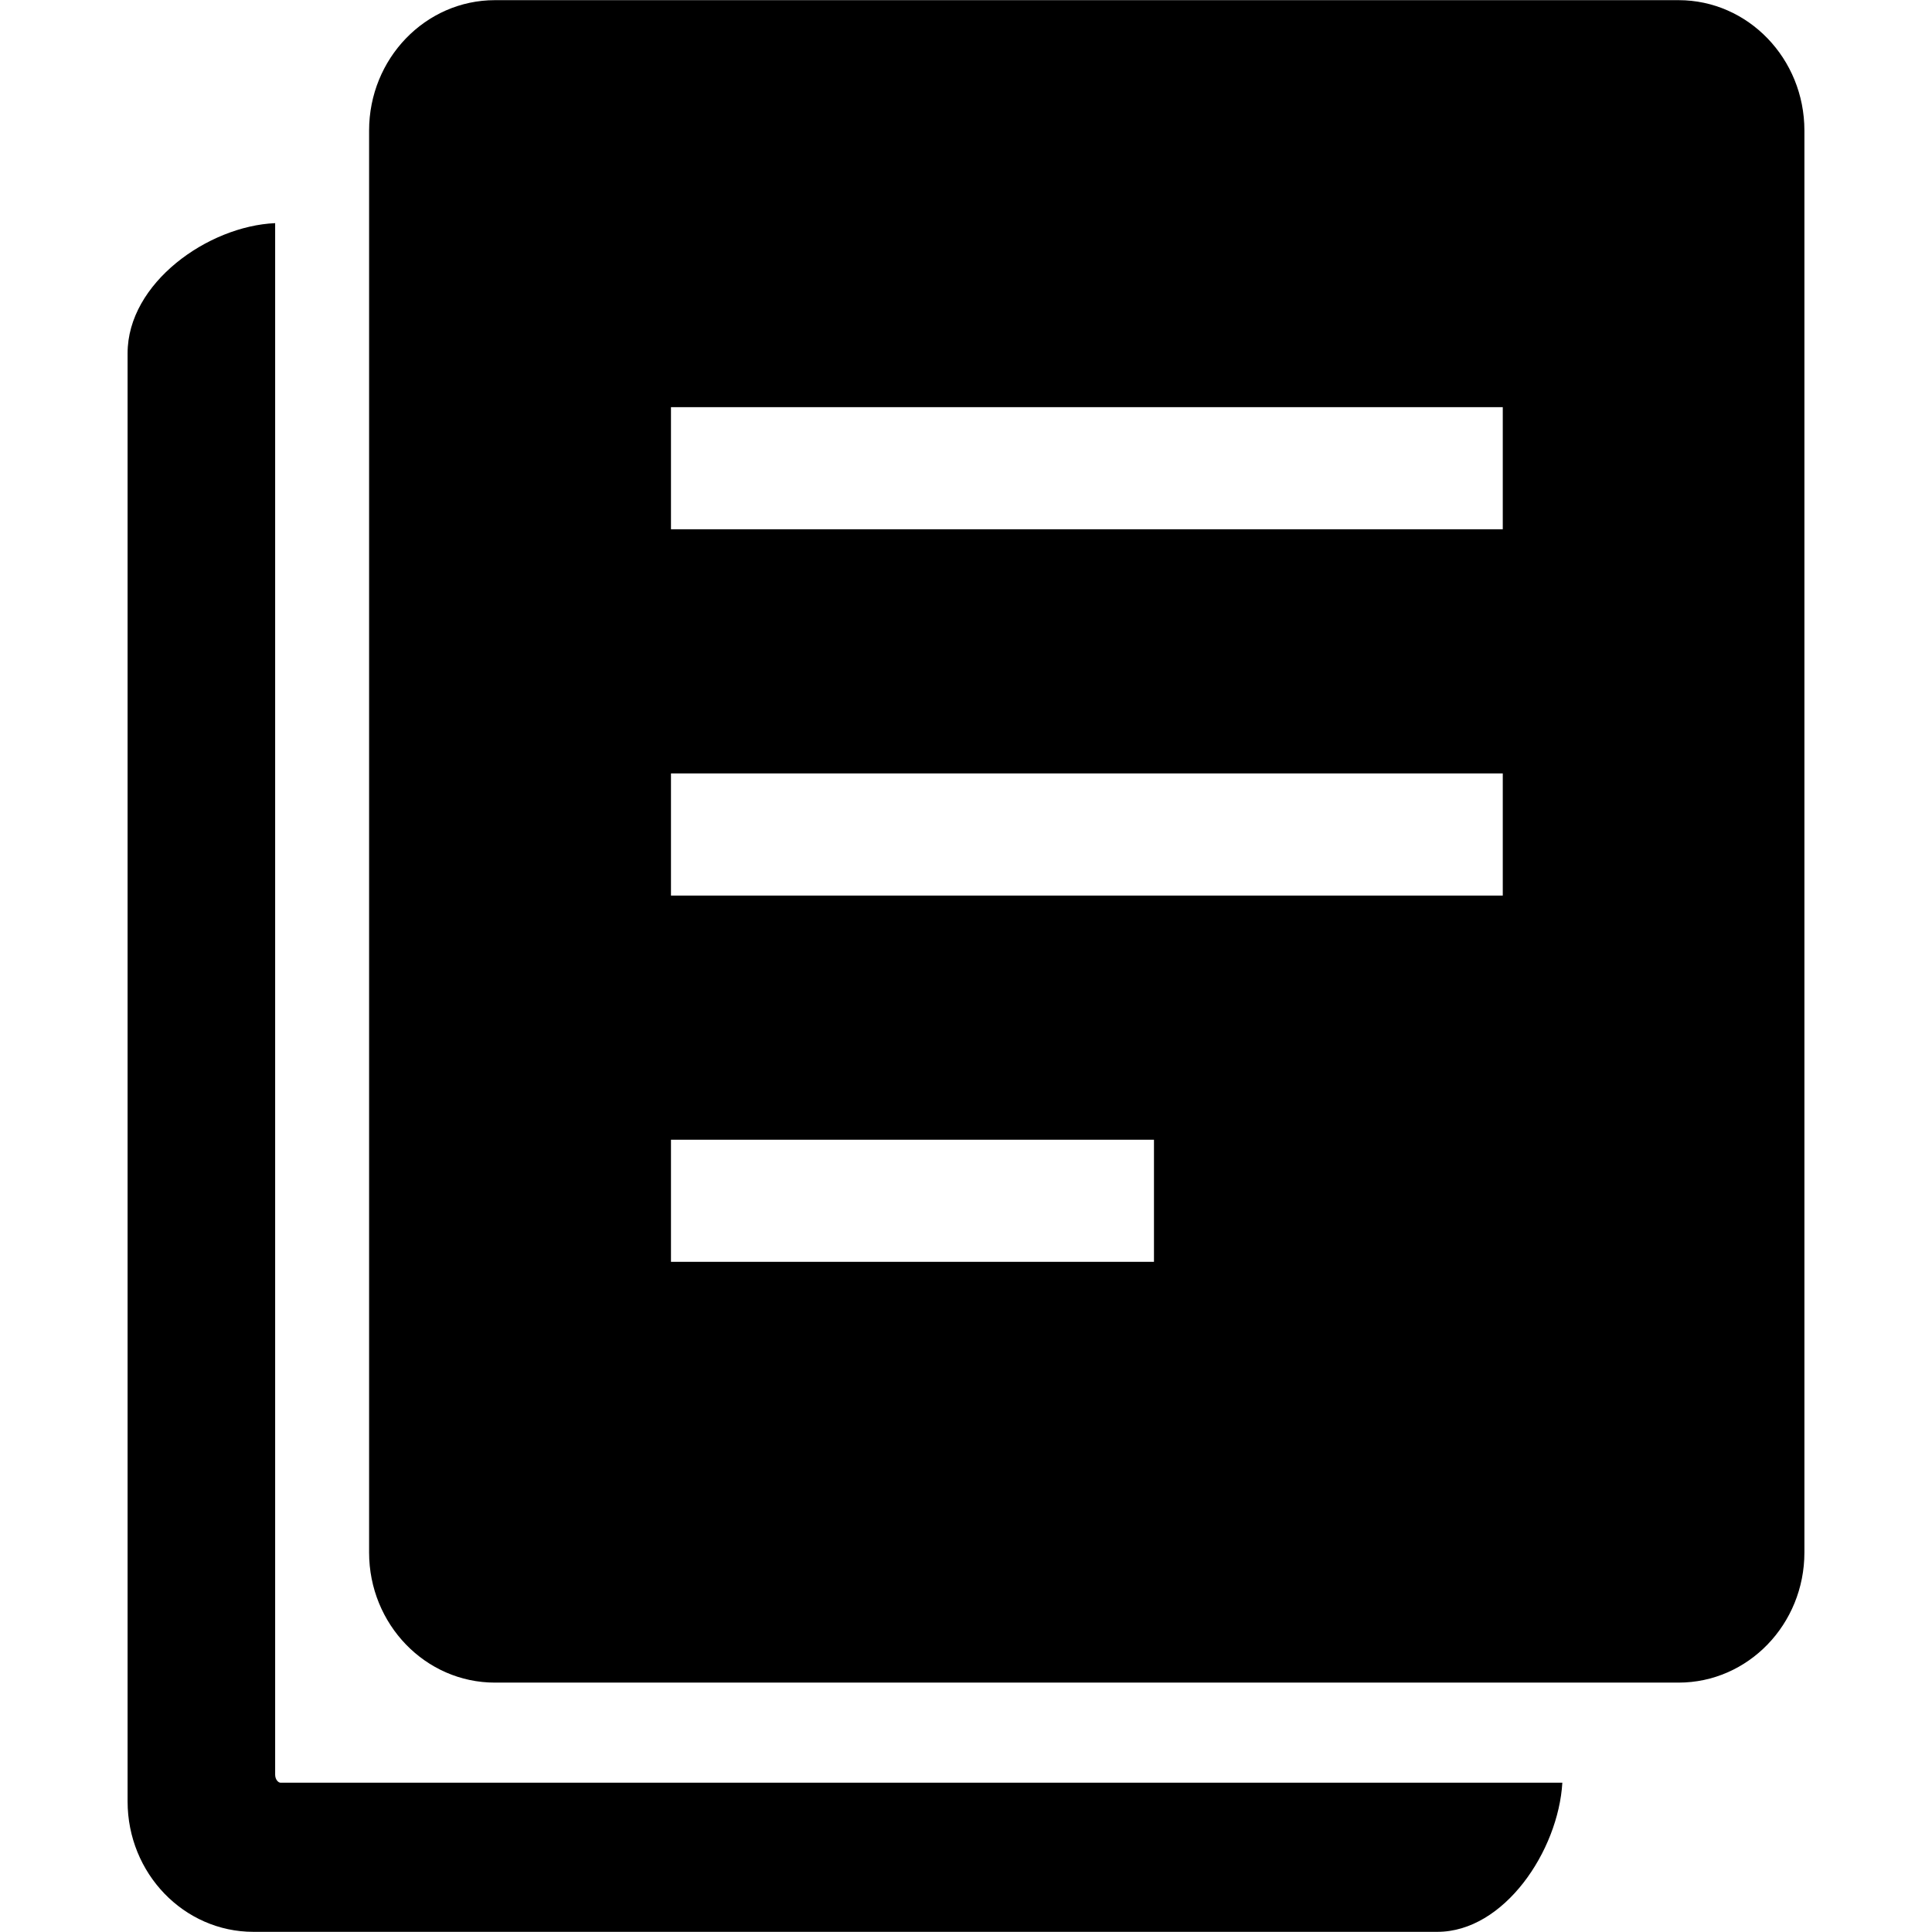 <svg width="24" height="24" viewBox="0 0 24 24" xmlns="http://www.w3.org/2000/svg">
    <path d="M20.855 0.002H6.148C5.285 0.002 4.585 0.728 4.585 1.622V19.285C4.585 20.178 5.285 20.902 6.148 20.902H20.852C21.715 20.902 22.415 20.178 22.415 19.285V1.622C22.415 0.728 21.715 0.002 20.852 0.002H20.855ZM14.335 15.675H8.335V14.158H14.335V15.675ZM18.668 11.125H8.335V9.608H18.668V11.125ZM18.668 6.575H8.335V5.058H18.668V6.575ZM3.418 4.388V22.045C3.418 22.112 3.462 22.145 3.482 22.145H19.408C19.358 22.992 18.685 23.998 17.855 23.998H3.148C2.285 23.998 1.585 23.272 1.585 22.378V4.388C1.585 3.515 2.585 2.808 3.418 2.772V4.388Z" />
</svg>
